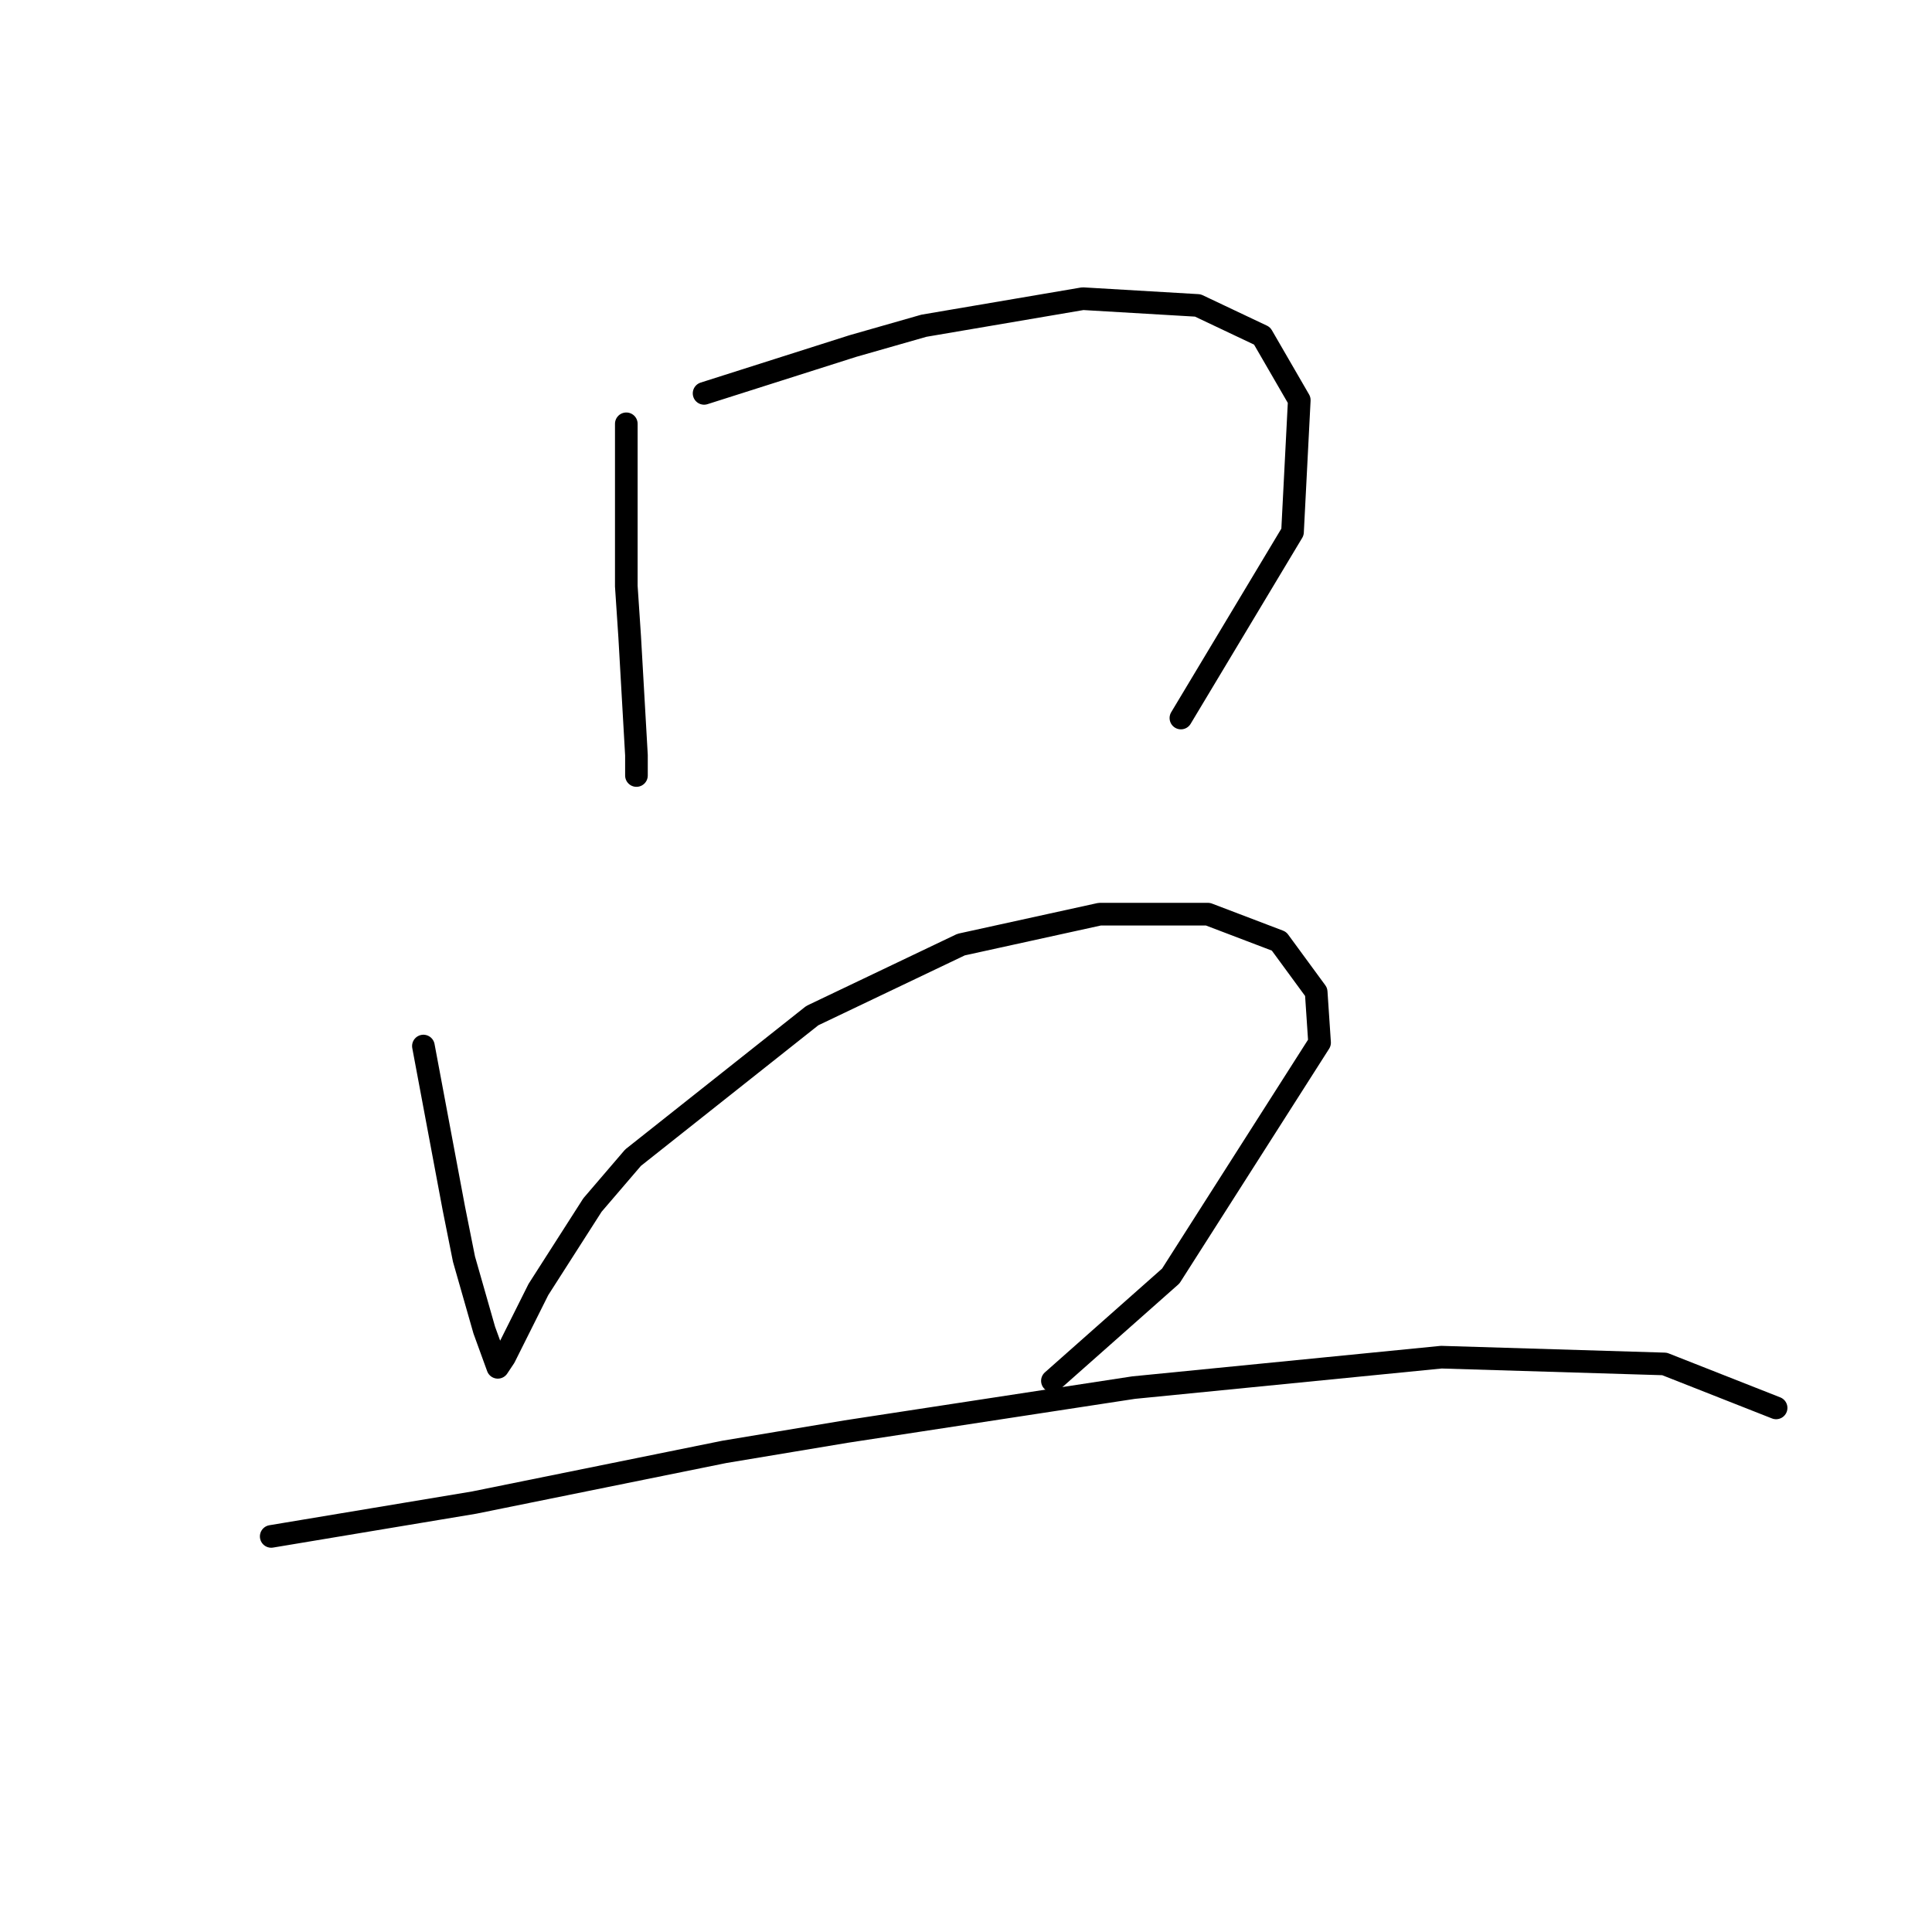 <?xml version="1.0" standalone="no"?>
    <svg width="256" height="256" xmlns="http://www.w3.org/2000/svg" version="1.1">
    <polyline stroke="black" stroke-width="3" stroke-linecap="round" fill="transparent" stroke-linejoin="round" points="82.989 56.157 82.989 63.326 82.989 70.496 82.989 77.666 83.437 84.387 84.333 100.071 84.333 102.759 84.333 102.759 " />
        <polyline stroke="black" stroke-width="3" stroke-linecap="round" fill="transparent" stroke-linejoin="round" points="93.295 52.124 103.153 48.987 113.012 45.851 122.422 43.162 143.482 39.577 158.718 40.473 167.232 44.506 172.161 53.02 171.265 70.496 156.477 95.142 156.477 95.142 " />
        <polyline stroke="black" stroke-width="3" stroke-linecap="round" fill="transparent" stroke-linejoin="round" points="56.103 138.607 57.447 145.777 58.791 152.947 60.136 160.116 61.48 166.838 64.169 176.248 65.961 181.177 66.857 179.833 71.338 170.871 78.508 159.668 83.885 153.395 107.634 134.574 127.351 125.164 145.723 121.131 160.062 121.131 169.472 124.716 174.401 131.438 174.85 138.159 155.133 169.078 139.45 182.969 139.45 182.969 " />
        <polyline stroke="black" stroke-width="3" stroke-linecap="round" fill="transparent" stroke-linejoin="round" points="35.938 203.582 49.381 201.341 62.824 199.101 95.984 192.379 112.115 189.691 150.204 183.866 190.981 179.833 220.556 180.729 235.343 186.554 235.343 186.554 " />
        </svg>